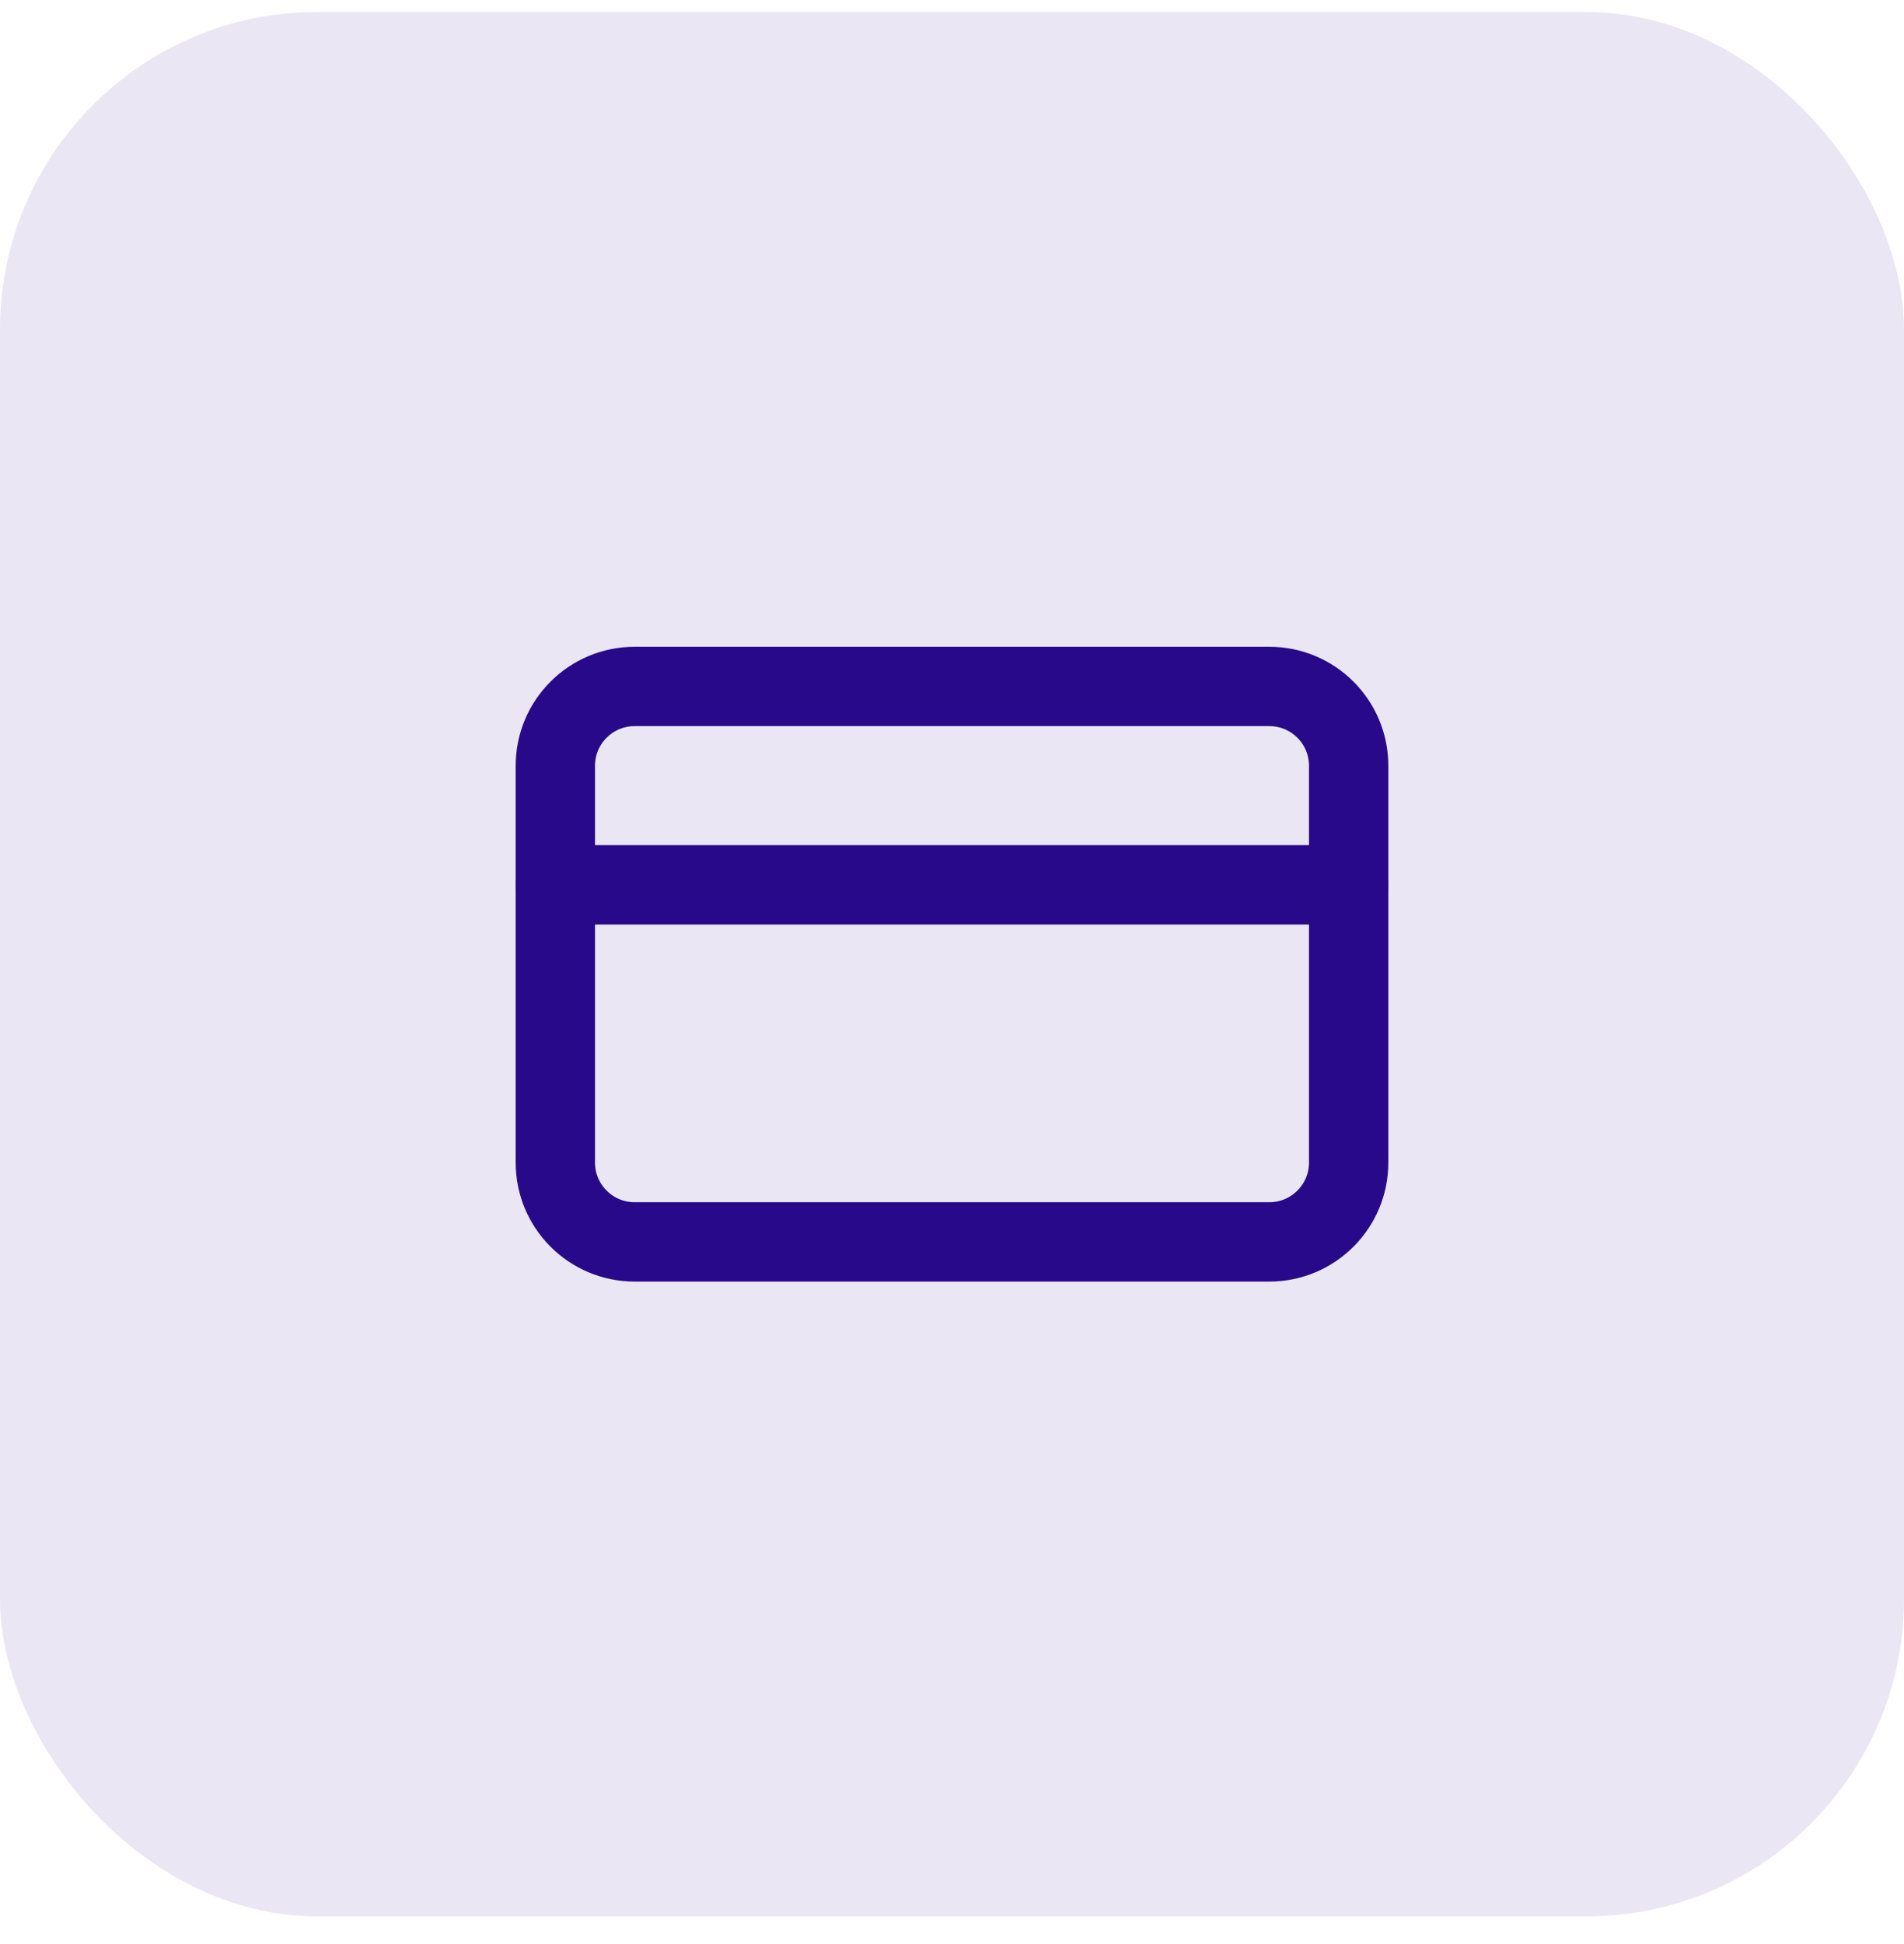 <svg width="48" height="49" viewBox="0 0 48 49" fill="none" xmlns="http://www.w3.org/2000/svg">
<rect y="0.302" width="48" height="48" rx="8" fill="#28098A" fill-opacity="0.1"/>
<path d="M32 17.302H16C14.895 17.302 14 18.197 14 19.302V29.302C14 30.406 14.895 31.302 16 31.302H32C33.105 31.302 34 30.406 34 29.302V19.302C34 18.197 33.105 17.302 32 17.302Z" stroke="#28098A" stroke-width="2" stroke-linecap="round" stroke-linejoin="round"/>
<path d="M14 22.302H34" stroke="#28098A" stroke-width="2" stroke-linecap="round" stroke-linejoin="round"/>
</svg>
